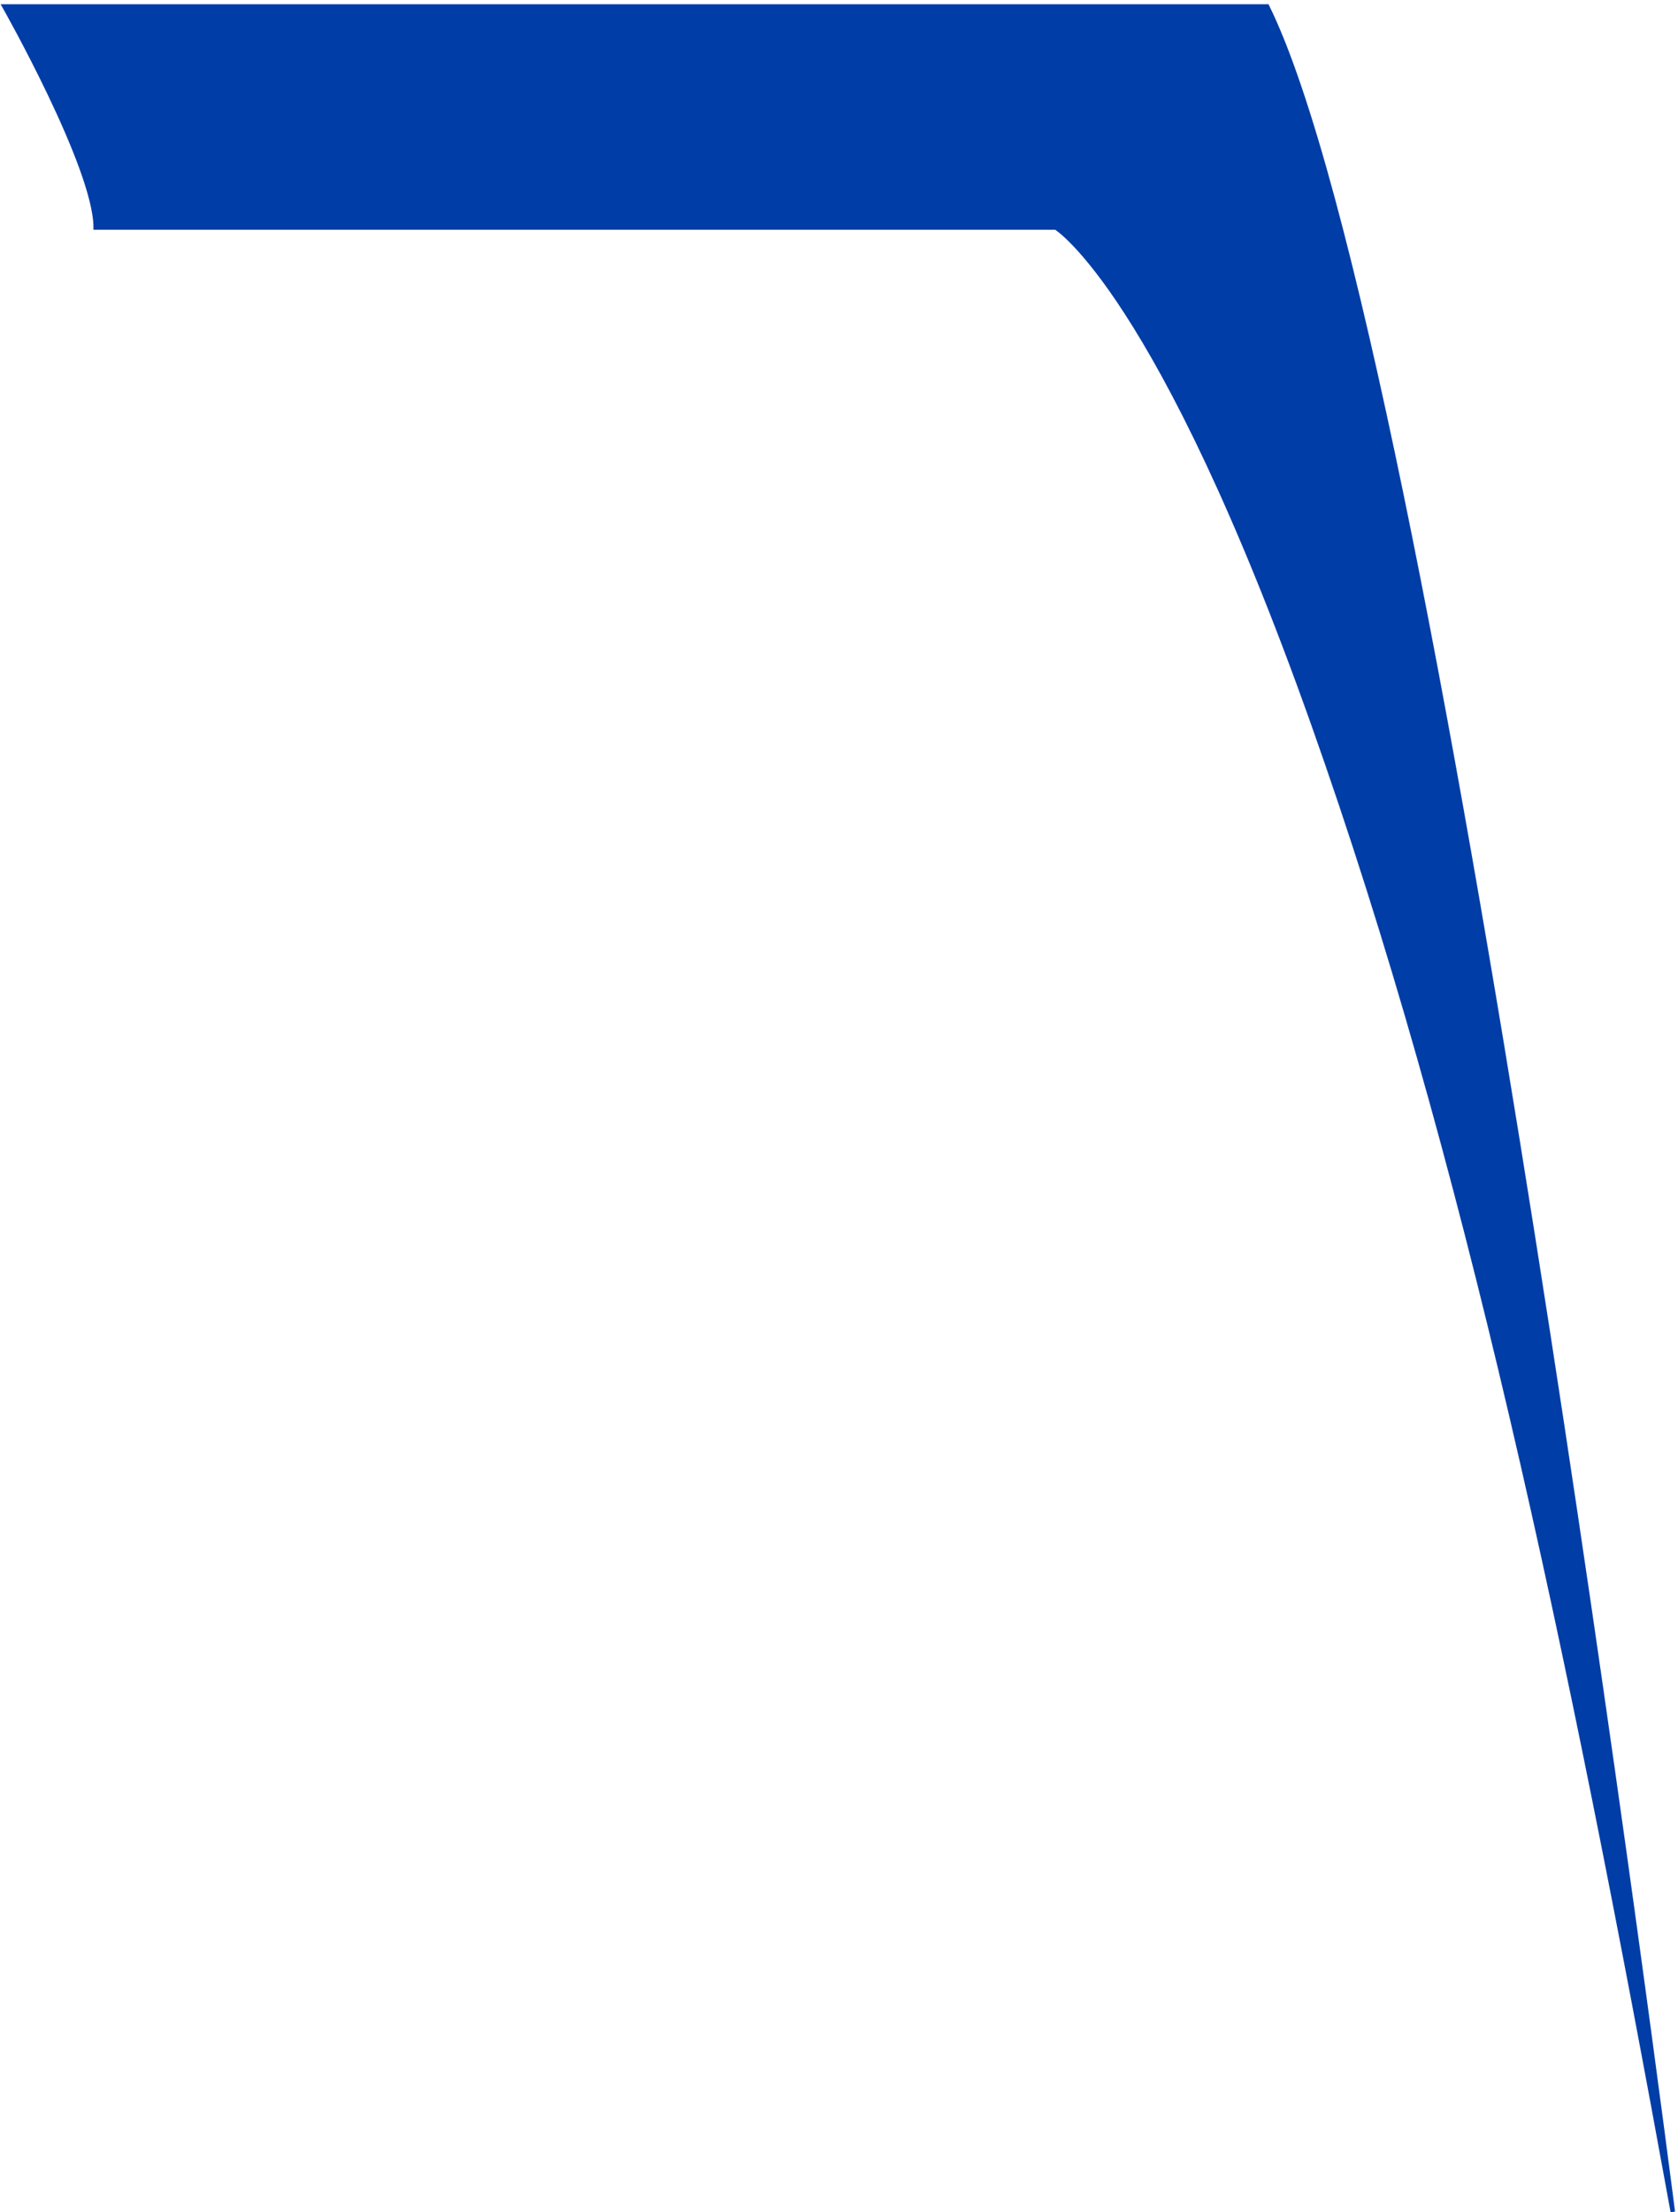 <svg width="375" height="494" viewBox="0 0 375 494" fill="none" xmlns="http://www.w3.org/2000/svg">
<path d="M1 1.448C1 1.448 21.386 37.391 21.386 50.803H235.97C235.97 50.803 259.038 64.751 293.372 161.314C327.705 257.877 350.773 367.315 373.841 493.92C373.841 493.92 320.731 77.626 283.179 1.448H1Z" fill="#003DA6" stroke="#003DA6" stroke-linecap="round"/>
</svg>
